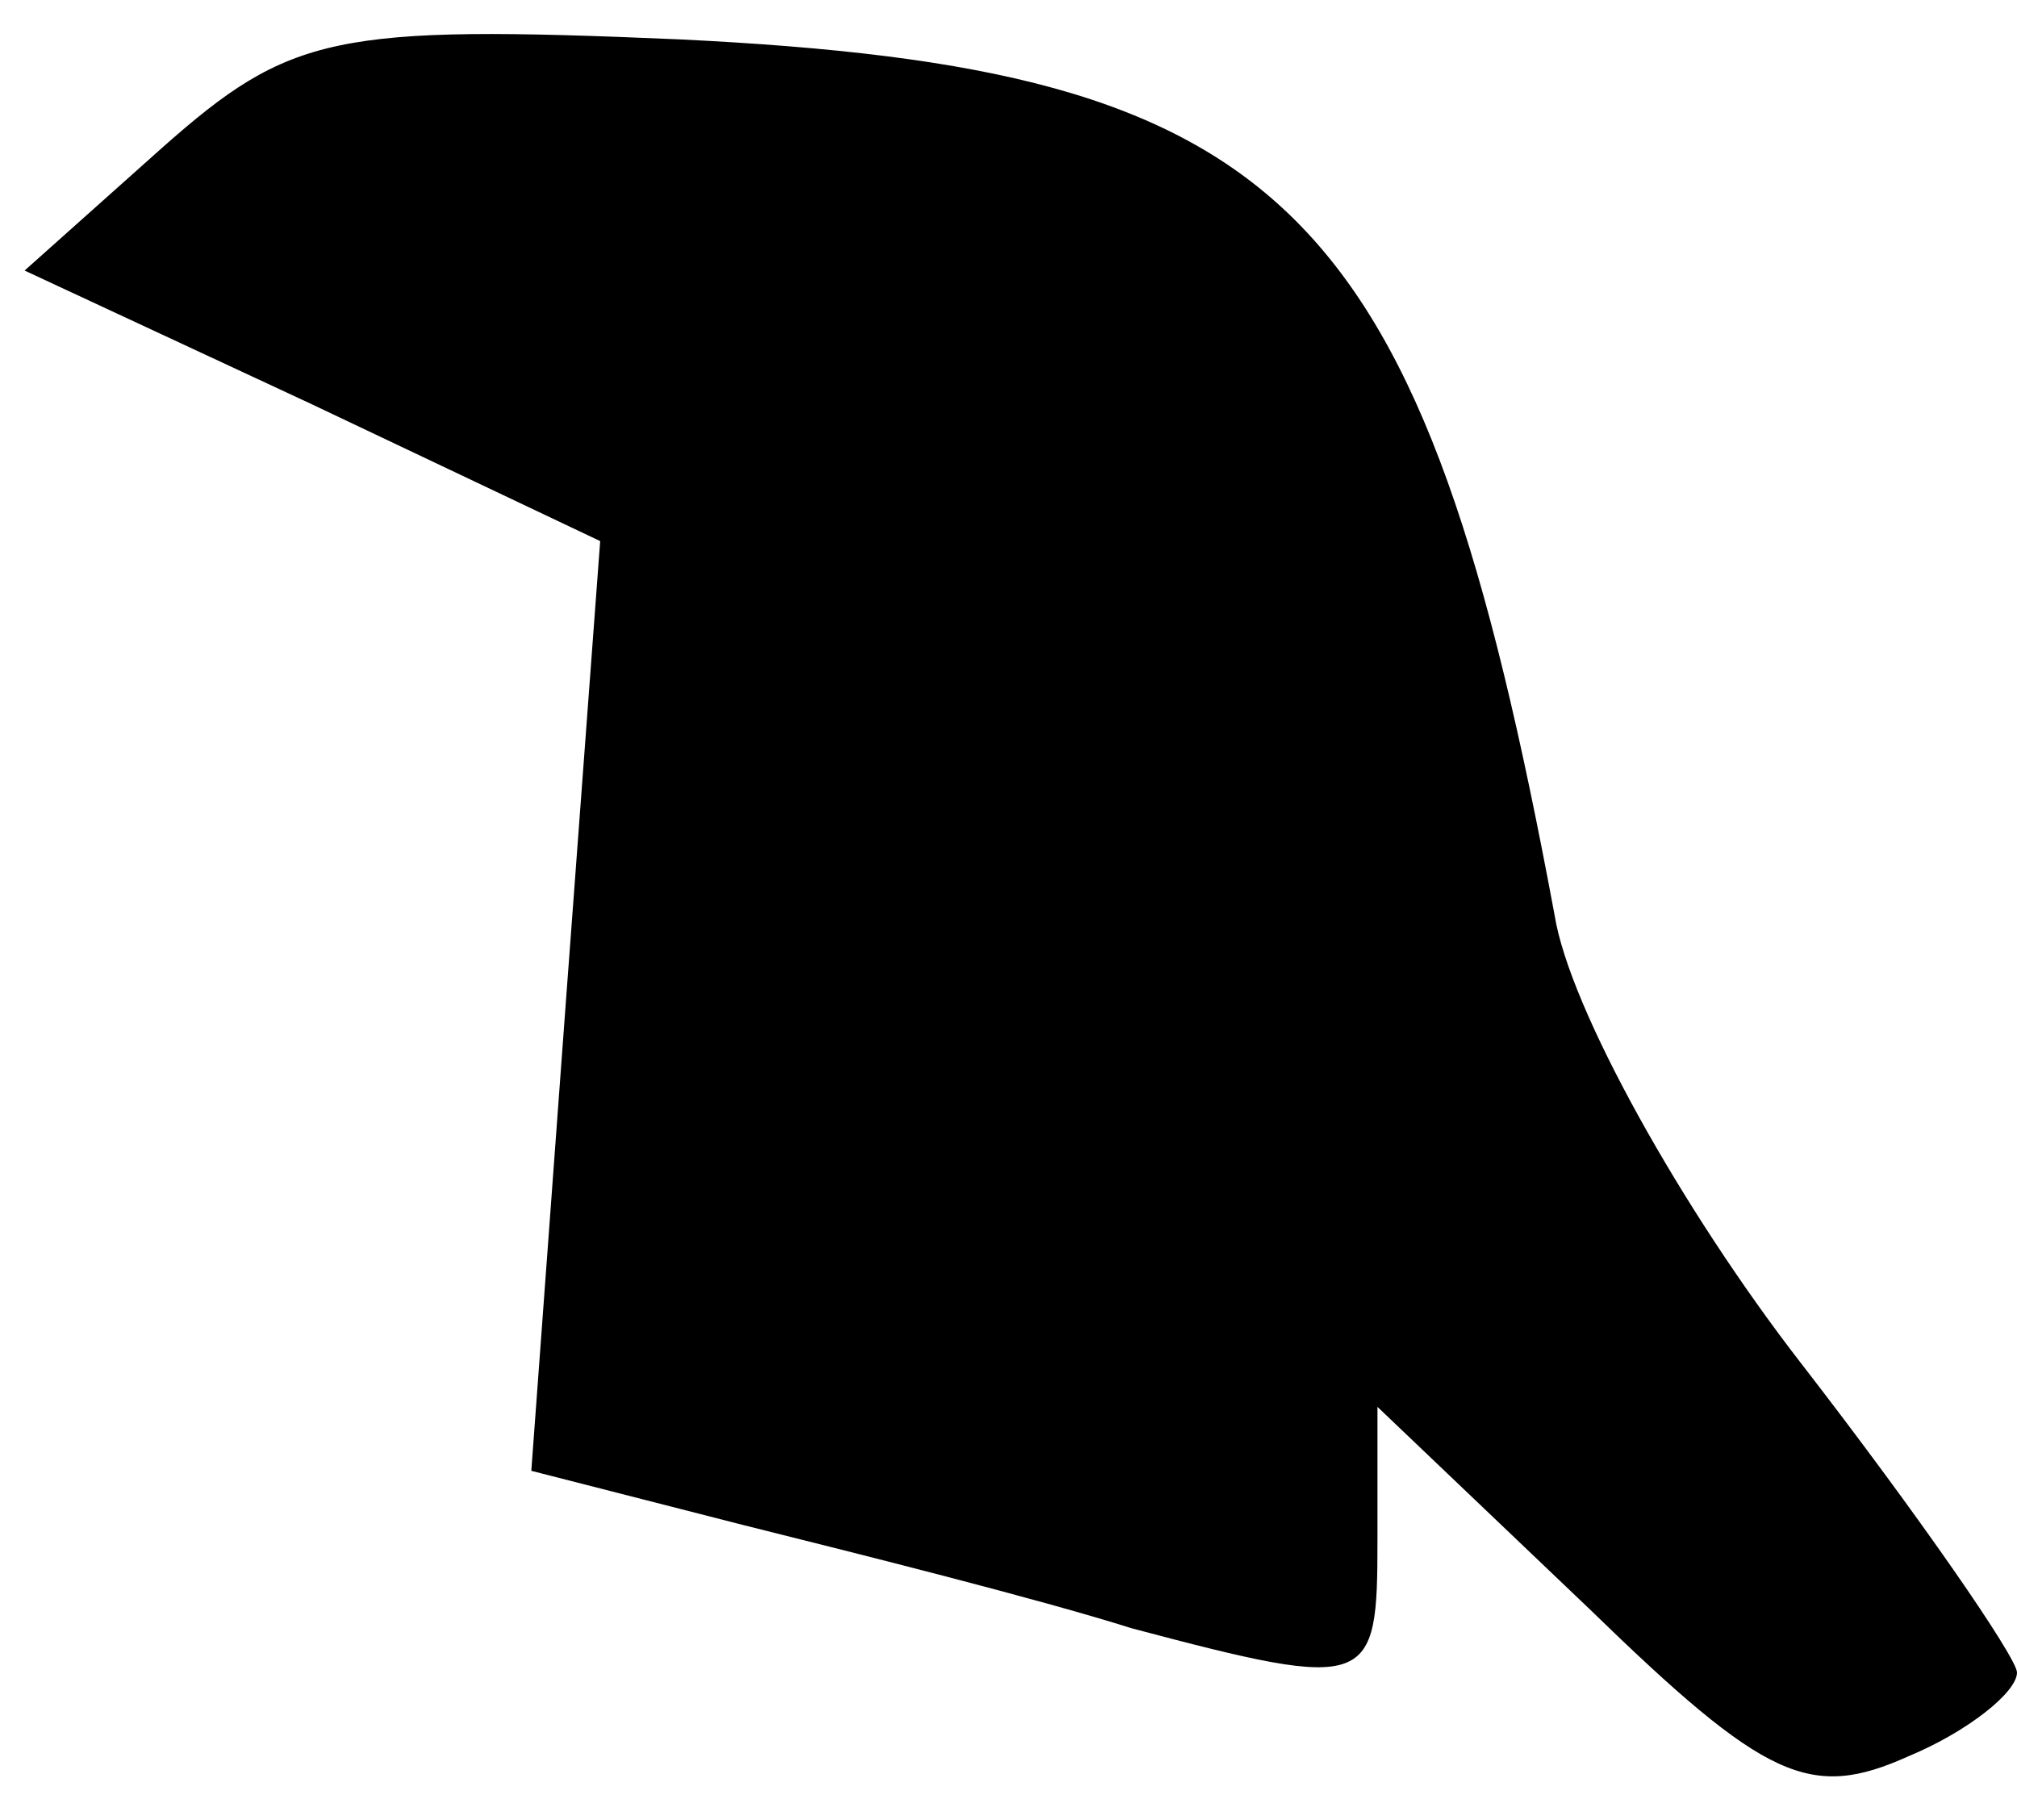 <?xml version="1.0" standalone="no"?>
<!DOCTYPE svg PUBLIC "-//W3C//DTD SVG 20010904//EN"
 "http://www.w3.org/TR/2001/REC-SVG-20010904/DTD/svg10.dtd">
<svg version="1.0" xmlns="http://www.w3.org/2000/svg"
 width="41pt" height="37pt" viewBox="0 0 41 37"
 preserveAspectRatio="xMidYMid meet">
<g transform="translate(0,37) scale(0.1,-0.1)"
fill="#000000" stroke="none">
<path fill="#000000" stroke="none" d="M33 340 l-28 -25 58 -27 59 -28 -7 -94
-7 -95 43 -11 c24 -6 60 -15 79 -21 49 -13 50 -12 50 18 l0 27 43 -41 c36 -35
45 -39 65 -30 12 5 22 13 22 17 0 3 -20 32 -44 63 -24 31 -47 72 -50 91 -27
145 -54 172 -178 178 -70 3 -79 1 -105 -22z"/>
</g>
</svg>
